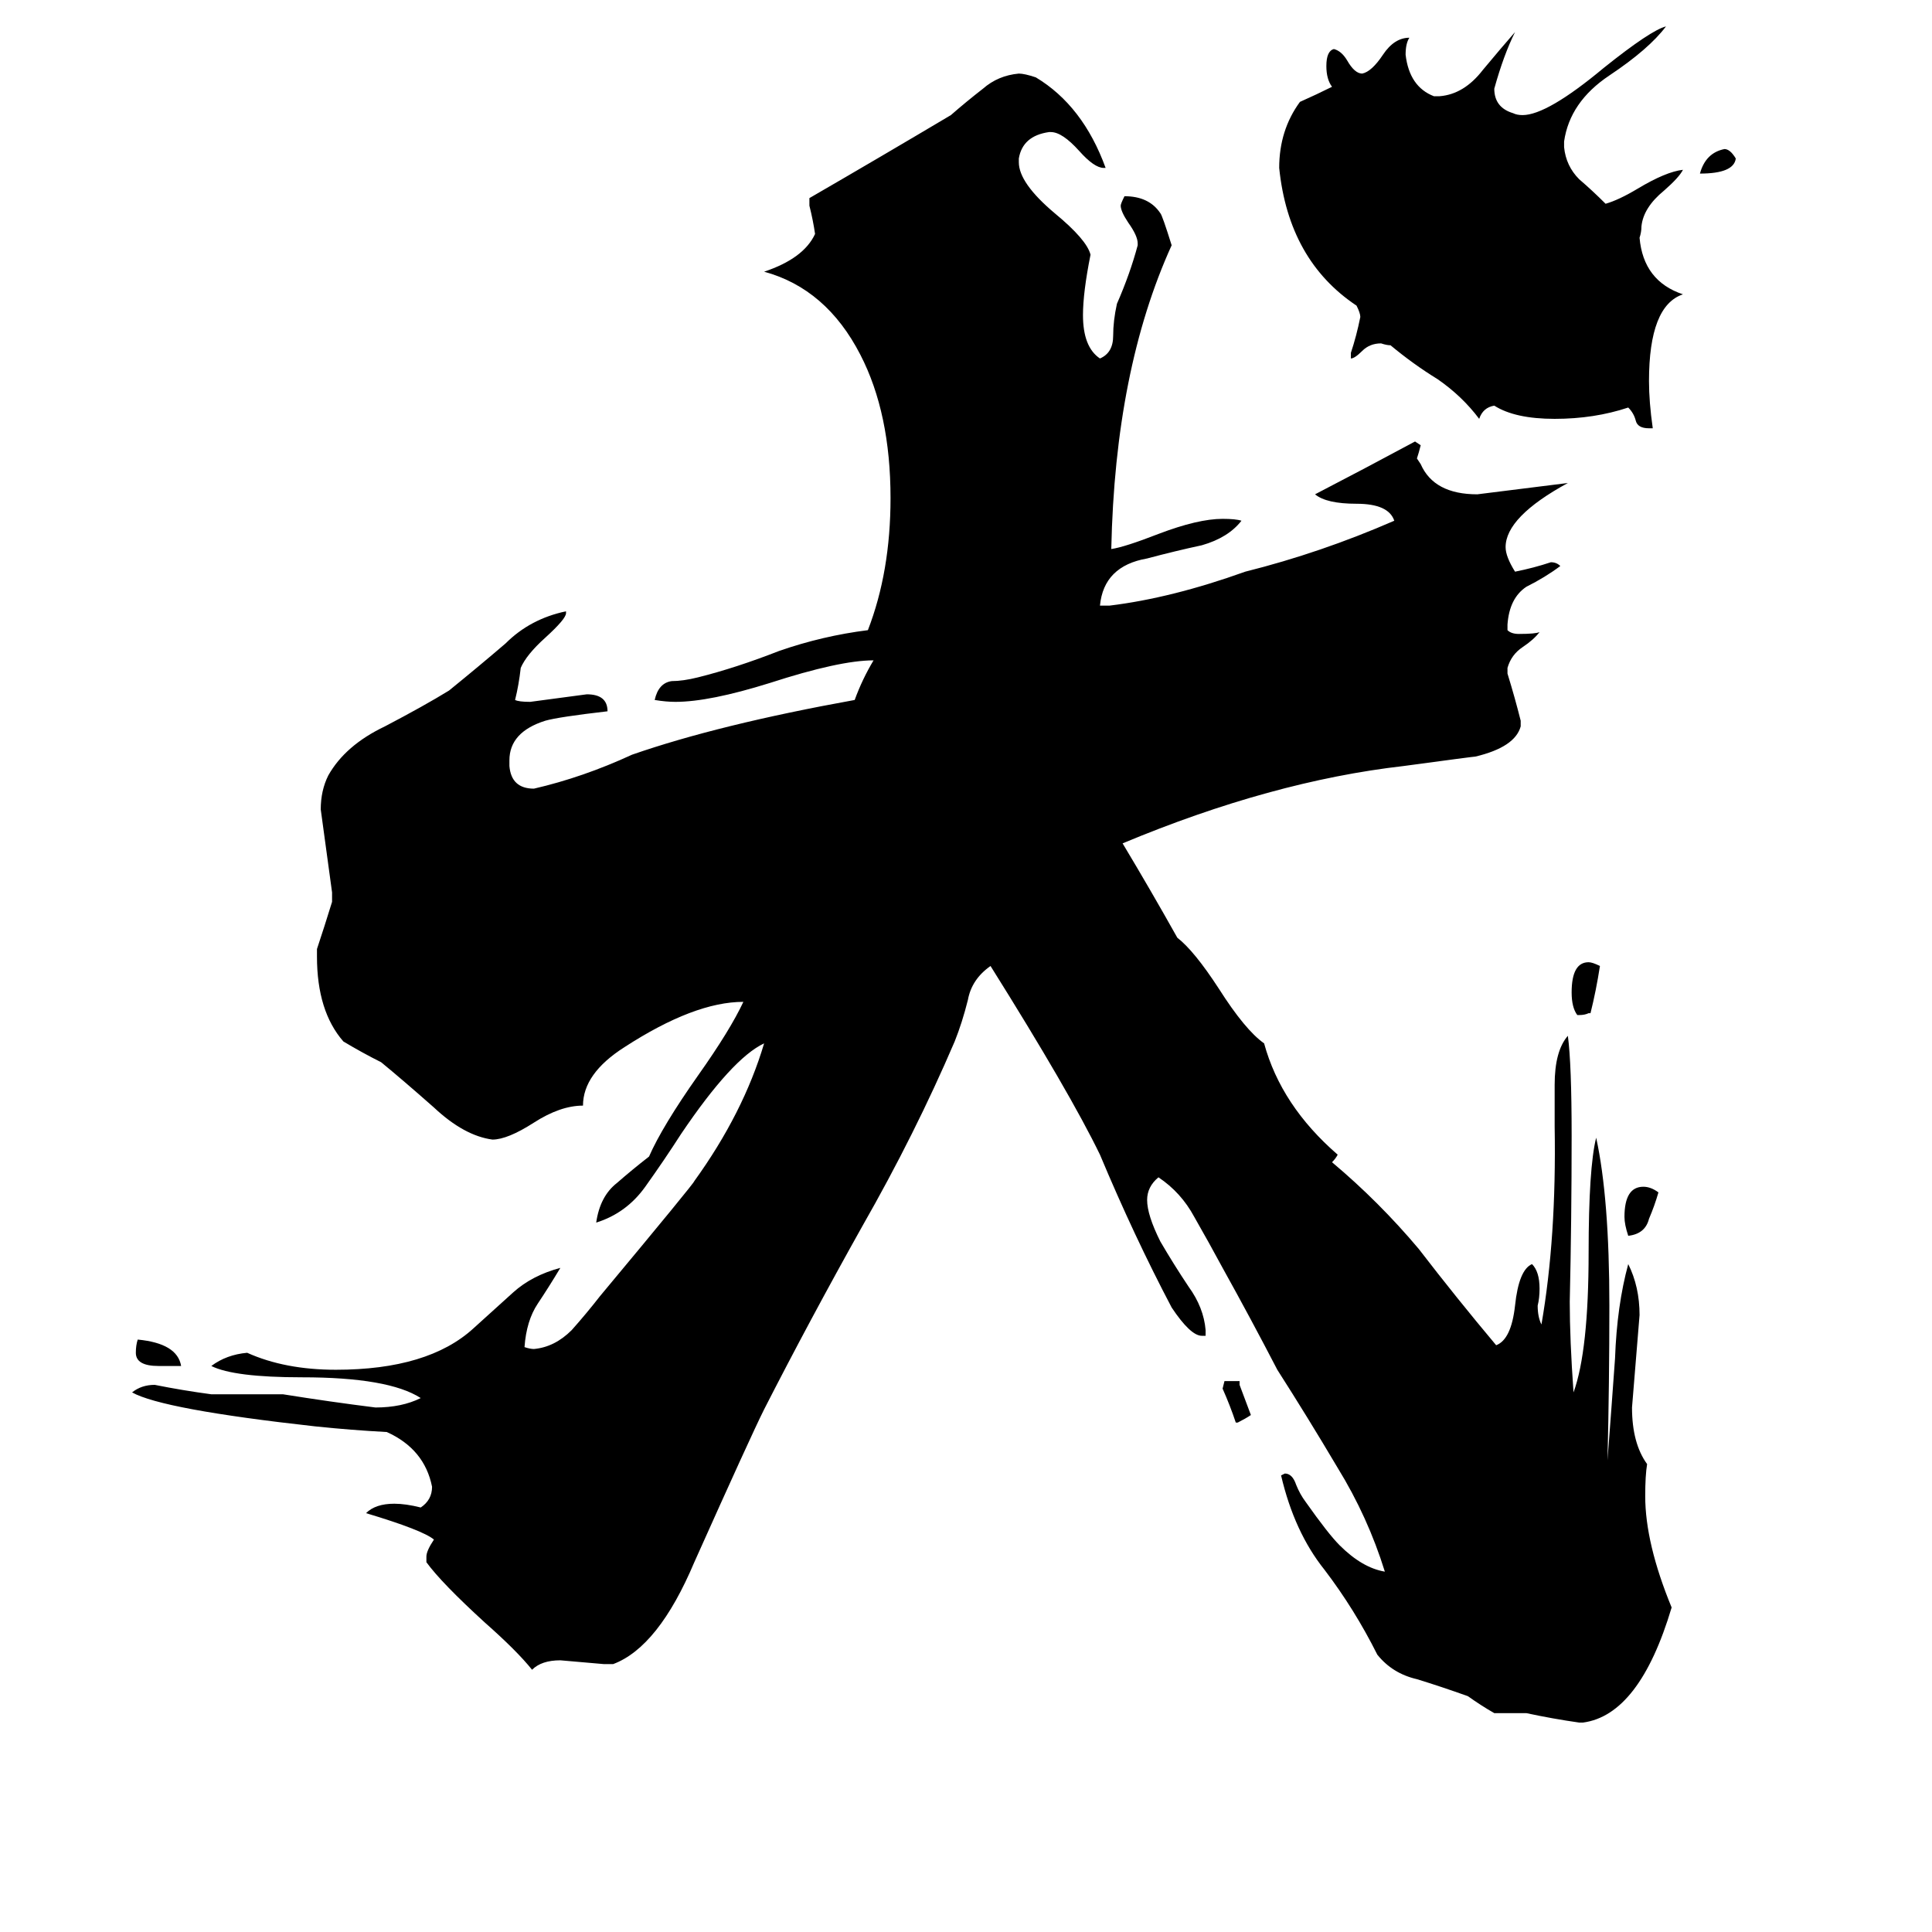 <svg xmlns="http://www.w3.org/2000/svg" viewBox="0 -800 1024 1024">
	<path fill="#000000" d="M920 -716Q919 -708 901 -708Q904 -719 914 -721Q917 -721 920 -716ZM656 -46H655Q652 -55 648 -64L649 -68H657V-66Q660 -58 663 -50Q660 -48 656 -46ZM96 -76H84Q72 -76 72 -83Q72 -87 73 -90Q94 -88 96 -76ZM879 -168Q877 -161 874 -154Q872 -146 863 -145Q861 -151 861 -155Q861 -171 871 -171Q875 -171 879 -168ZM843 -263H842Q840 -262 837 -262H836Q833 -266 833 -274Q833 -290 842 -290Q844 -290 848 -288Q846 -275 843 -263ZM876 -573H874Q868 -573 867 -577Q866 -581 863 -584Q845 -578 824 -578Q803 -578 792 -585Q786 -584 784 -578Q775 -590 762 -599Q749 -607 737 -617Q735 -617 732 -618Q726 -618 722 -614Q718 -610 716 -610V-613Q719 -622 721 -632Q721 -634 719 -638Q683 -662 678 -711Q678 -731 689 -746Q698 -750 706 -754Q703 -758 703 -765Q703 -773 707 -774Q711 -773 714 -768Q718 -761 722 -761Q727 -762 733 -771Q739 -780 747 -780Q745 -777 745 -771Q747 -754 760 -749H763Q776 -750 786 -763Q796 -775 803 -783Q797 -771 792 -753Q792 -743 802 -740Q804 -739 807 -739Q820 -739 850 -764Q875 -784 883 -786Q874 -774 853 -760Q832 -746 829 -725V-722Q830 -712 837 -705Q844 -699 851 -692Q858 -694 868 -700Q883 -709 892 -710Q890 -706 882 -699Q871 -690 870 -680Q870 -677 869 -674Q871 -651 892 -644Q874 -638 874 -598Q874 -587 876 -573ZM839 113H837Q823 111 809 108H792Q785 104 778 99Q764 94 751 90Q738 87 730 77Q718 53 702 32Q686 12 679 -18L681 -19Q685 -19 687 -13Q689 -8 692 -4Q704 13 710 19Q722 31 734 33Q725 4 709 -22Q693 -49 677 -74Q663 -101 648 -128Q641 -141 633 -155Q626 -168 614 -176Q608 -171 608 -164Q608 -156 615 -142Q622 -130 630 -118Q638 -107 639 -95V-92H637Q631 -92 621 -107Q601 -145 583 -188Q567 -221 525 -288Q515 -281 513 -270Q510 -258 506 -248Q485 -199 457 -150Q429 -100 405 -53Q398 -39 368 28Q349 73 325 82H320Q309 81 297 80Q287 80 282 85Q274 75 257 60Q234 39 226 28V25Q226 22 230 16Q224 11 194 2Q199 -3 209 -3Q215 -3 223 -1Q229 -5 229 -12Q225 -32 205 -41Q186 -42 167 -44Q86 -53 70 -62Q75 -66 82 -66Q97 -63 112 -61H150Q175 -57 199 -54Q213 -54 223 -59Q206 -70 160 -70Q124 -70 112 -76Q120 -82 131 -83Q151 -74 178 -74Q227 -74 251 -96Q261 -105 272 -115Q282 -124 297 -128Q291 -118 285 -109Q279 -100 278 -86Q281 -85 283 -85Q294 -86 303 -95Q311 -104 318 -113Q368 -173 368 -174Q394 -210 405 -247Q388 -239 361 -199Q352 -185 342 -171Q332 -157 316 -152Q318 -166 327 -173Q335 -180 344 -187Q351 -203 370 -230Q387 -254 394 -269Q368 -269 331 -245Q309 -231 309 -214Q297 -214 283 -205Q269 -196 261 -196Q246 -198 230 -213Q213 -228 202 -237Q192 -242 182 -248Q168 -264 168 -293V-297Q172 -309 176 -322V-327Q173 -349 170 -371Q170 -381 174 -389Q183 -405 204 -415Q225 -426 238 -434Q254 -447 268 -459Q281 -472 300 -476V-475Q300 -472 289 -462Q279 -453 276 -446Q275 -437 273 -429Q275 -428 281 -428Q296 -430 311 -432Q322 -432 322 -423Q296 -420 289 -418Q270 -412 270 -397V-394Q271 -382 283 -382Q309 -388 335 -400Q381 -416 453 -429Q457 -440 463 -450Q445 -450 408 -438Q376 -428 358 -428Q353 -428 347 -429Q349 -438 356 -439Q362 -439 370 -441Q390 -446 413 -455Q436 -463 460 -466Q472 -497 472 -536Q472 -581 456 -612Q438 -647 405 -656Q426 -663 432 -676Q431 -683 429 -691V-695Q467 -717 504 -739Q512 -746 521 -753Q529 -760 540 -761Q543 -761 549 -759Q574 -744 586 -711H585Q580 -711 572 -720Q563 -730 557 -730H556Q542 -728 540 -716V-714Q540 -703 559 -687Q576 -673 578 -665Q574 -645 574 -633Q574 -616 583 -610Q590 -613 590 -622Q590 -630 592 -639Q599 -655 603 -670V-671Q603 -675 598 -682Q594 -688 594 -691Q594 -692 596 -696Q609 -696 615 -687Q616 -686 621 -670Q591 -604 589 -509Q596 -510 614 -517Q635 -525 648 -525Q655 -525 658 -524Q651 -515 637 -511Q623 -508 608 -504Q585 -500 583 -479H588Q621 -483 660 -497Q700 -507 739 -524Q736 -533 719 -533Q703 -533 697 -538Q724 -552 750 -566L753 -564Q752 -560 751 -557L753 -554Q760 -538 783 -538Q807 -541 831 -544Q798 -526 798 -510Q798 -505 803 -497Q813 -499 822 -502Q825 -502 827 -500Q819 -494 809 -489Q800 -483 799 -469V-466Q801 -464 805 -464Q814 -464 816 -465Q813 -461 807 -457Q801 -453 799 -446V-443Q803 -430 806 -418V-415Q803 -404 782 -399Q781 -399 744 -394Q674 -386 595 -353Q610 -328 624 -303Q633 -296 646 -276Q660 -254 670 -247Q679 -214 709 -188Q708 -186 706 -184Q731 -163 752 -138Q772 -112 793 -87Q801 -90 803 -108Q805 -127 812 -130Q816 -126 816 -117Q816 -112 815 -108Q815 -102 817 -98Q825 -144 824 -203V-225Q824 -243 831 -251Q833 -236 833 -198Q833 -154 832 -110Q832 -90 834 -62Q842 -84 842 -136Q842 -181 846 -197Q853 -165 853 -108Q853 -67 852 -26Q854 -52 856 -80Q857 -108 863 -130Q869 -118 869 -103Q867 -78 865 -54Q865 -35 873 -24Q872 -18 872 -7Q872 18 886 52Q869 109 839 113Z"/>
</svg>